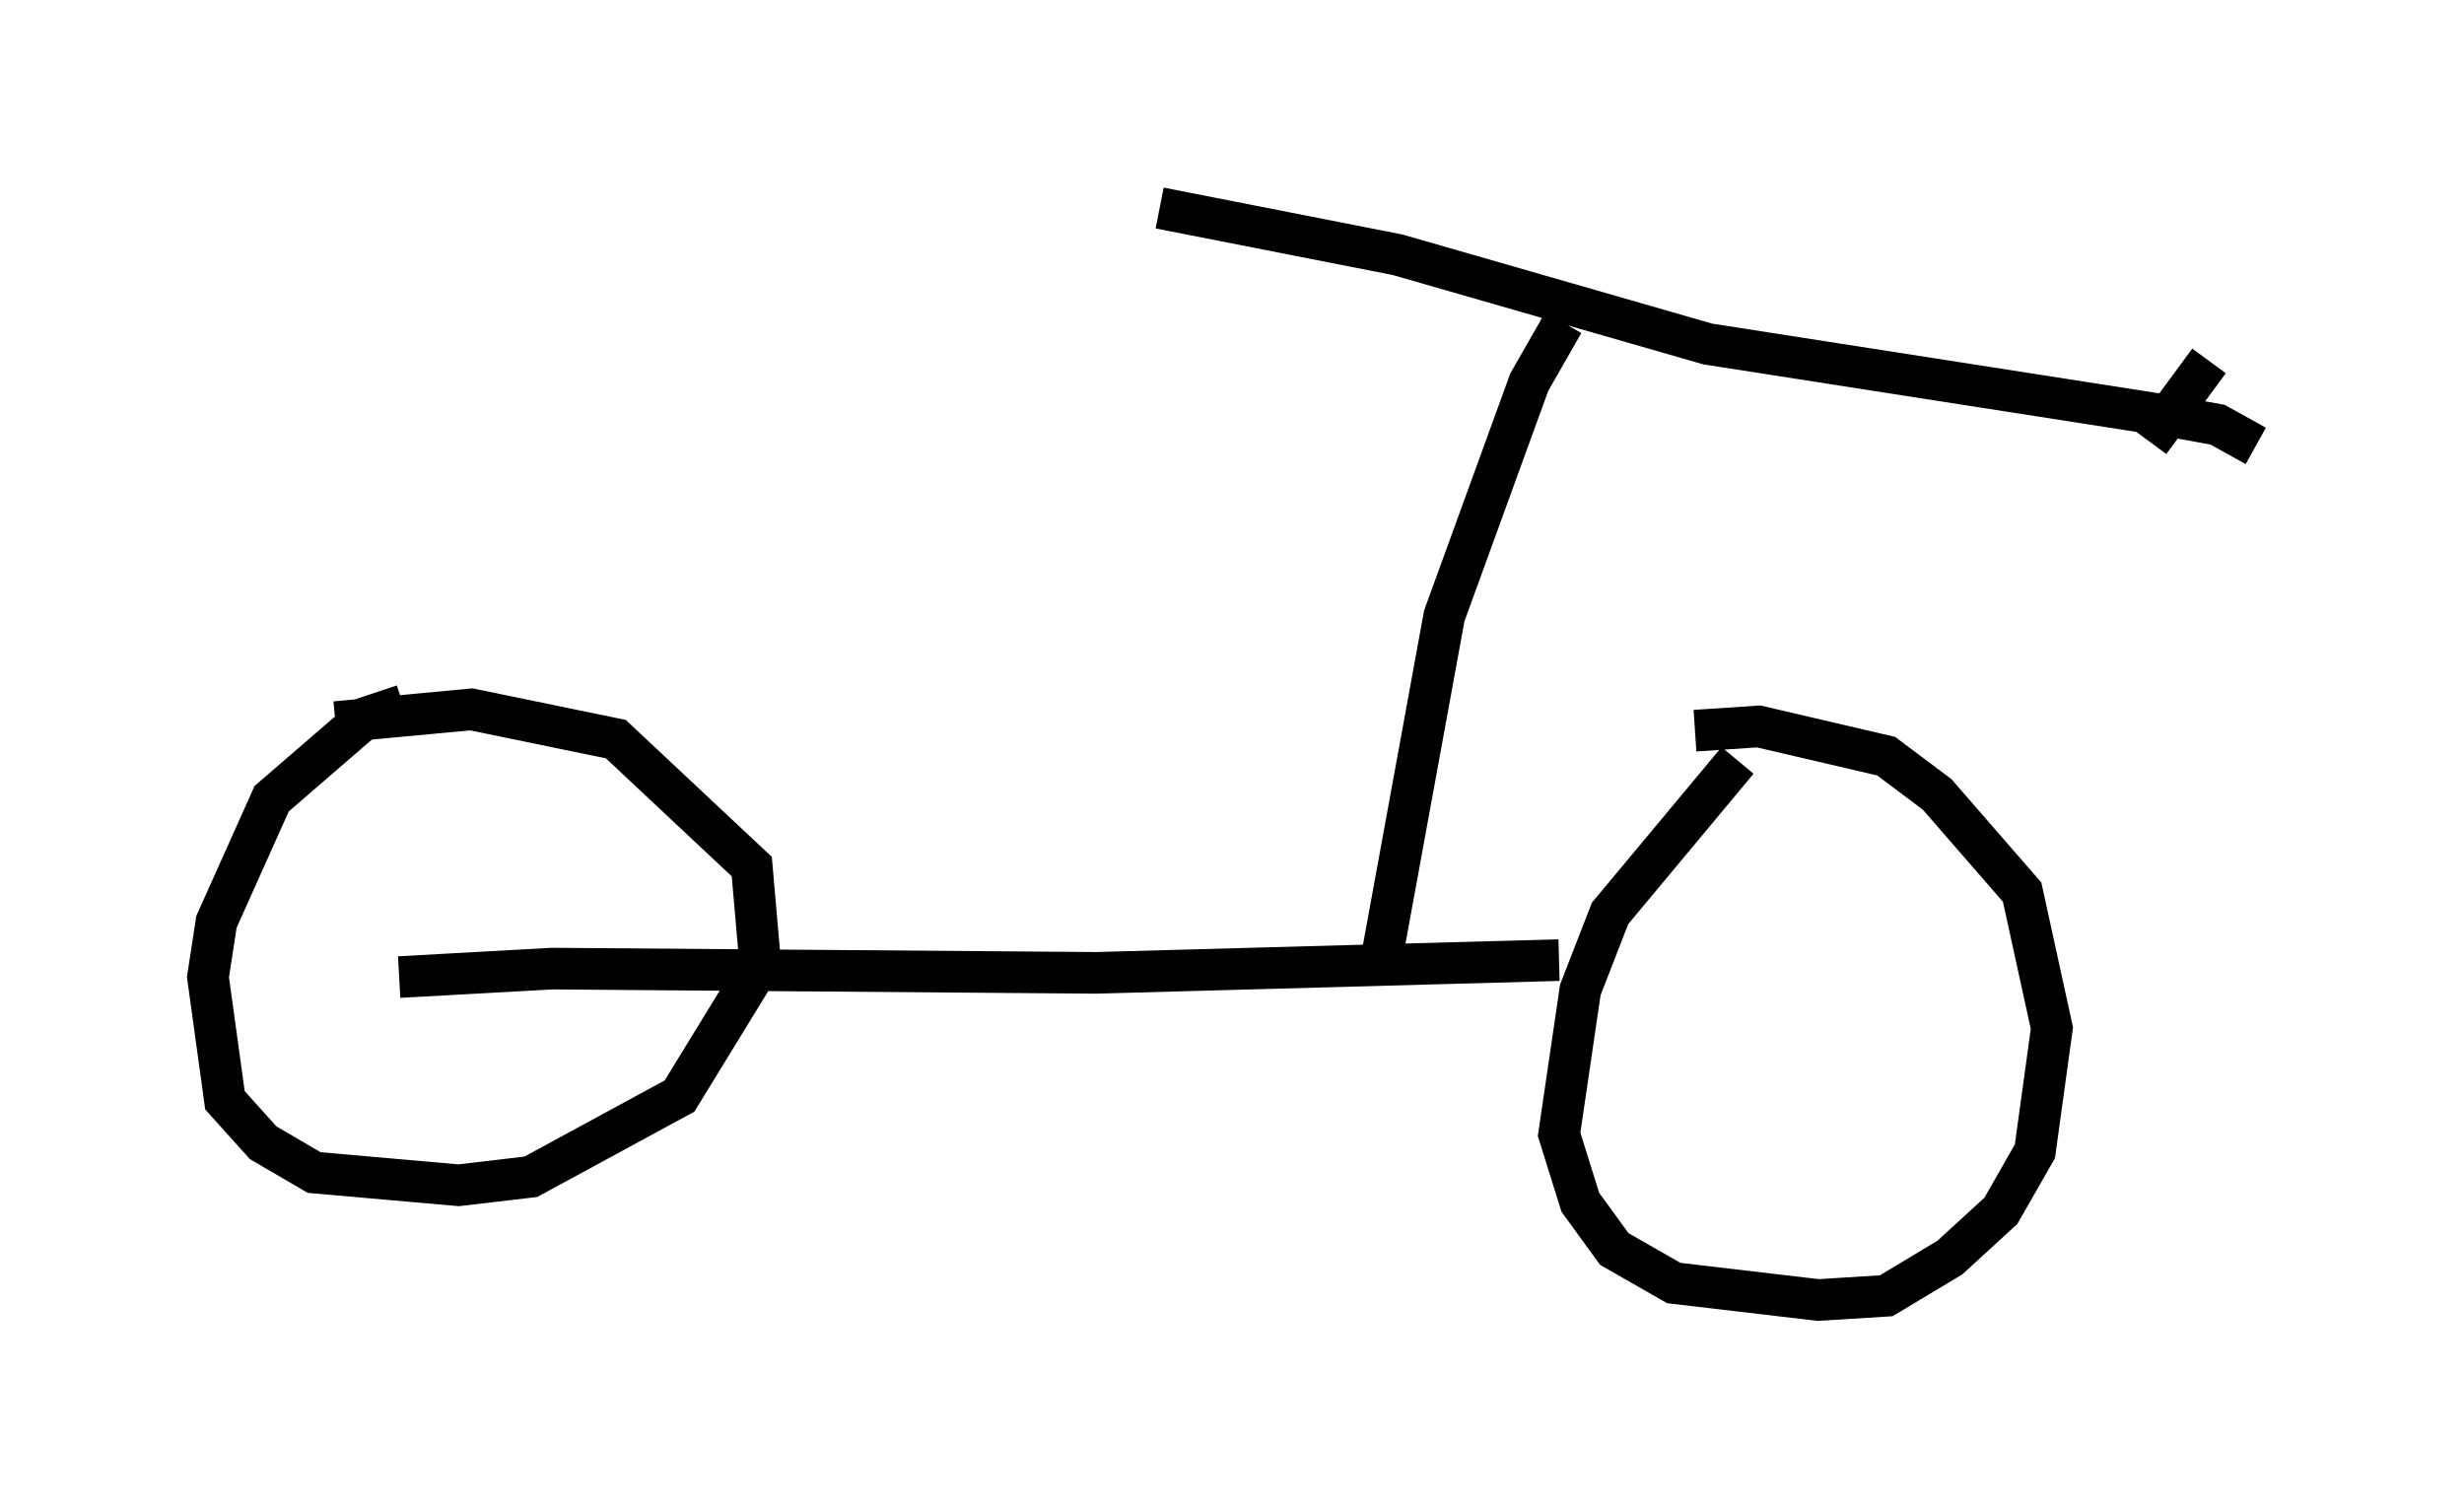 <?xml version="1.0" encoding="utf-8" ?>
<svg baseProfile="full" height="36.236" version="1.1" width="59.205" xmlns="http://www.w3.org/2000/svg" xmlns:ev="http://www.w3.org/2001/xml-events" xmlns:xlink="http://www.w3.org/1999/xlink"><defs /><rect fill="white" height="36.236" width="59.205" x="0" y="0" /><path d="M44.813, 16.638 m-3.063, 1.633 l-3.063, 3.675 -0.715, 1.838 l-0.51, 3.471 0.51, 1.633 l0.817, 1.123 1.429, 0.817 l3.471, 0.408 1.633, -0.102 l1.531, -0.919 1.225, -1.123 l0.817, -1.429 0.408, -2.96 l-0.715, -3.267 -2.042, -2.348 l-1.225, -0.919 -3.063, -0.715 l-1.531, 0.102 m-3.267, 5.513 l-11.127, 0.306 -13.067, -0.102 l-3.675, 0.204 m0.102, -6.533 l-0.919, 0.306 -2.246, 1.94 l-1.327, 2.96 -0.204, 1.327 l0.408, 2.96 0.919, 1.021 l1.225, 0.715 3.471, 0.306 l1.735, -0.204 3.573, -1.94 l1.94, -3.165 -0.204, -2.348 l-3.267, -3.063 -3.471, -0.715 l-3.267, 0.306 m25.113, 5.819 l1.531, -8.371 2.042, -5.615 l0.817, -1.429 m-9.698, -2.756 l5.717, 1.123 7.452, 2.144 l11.127, 1.735 1.123, 0.204 l0.919, 0.51 m-2.552, -0.102 l1.429, -1.94 " fill="none" stroke="black" stroke-width="1" /></svg>